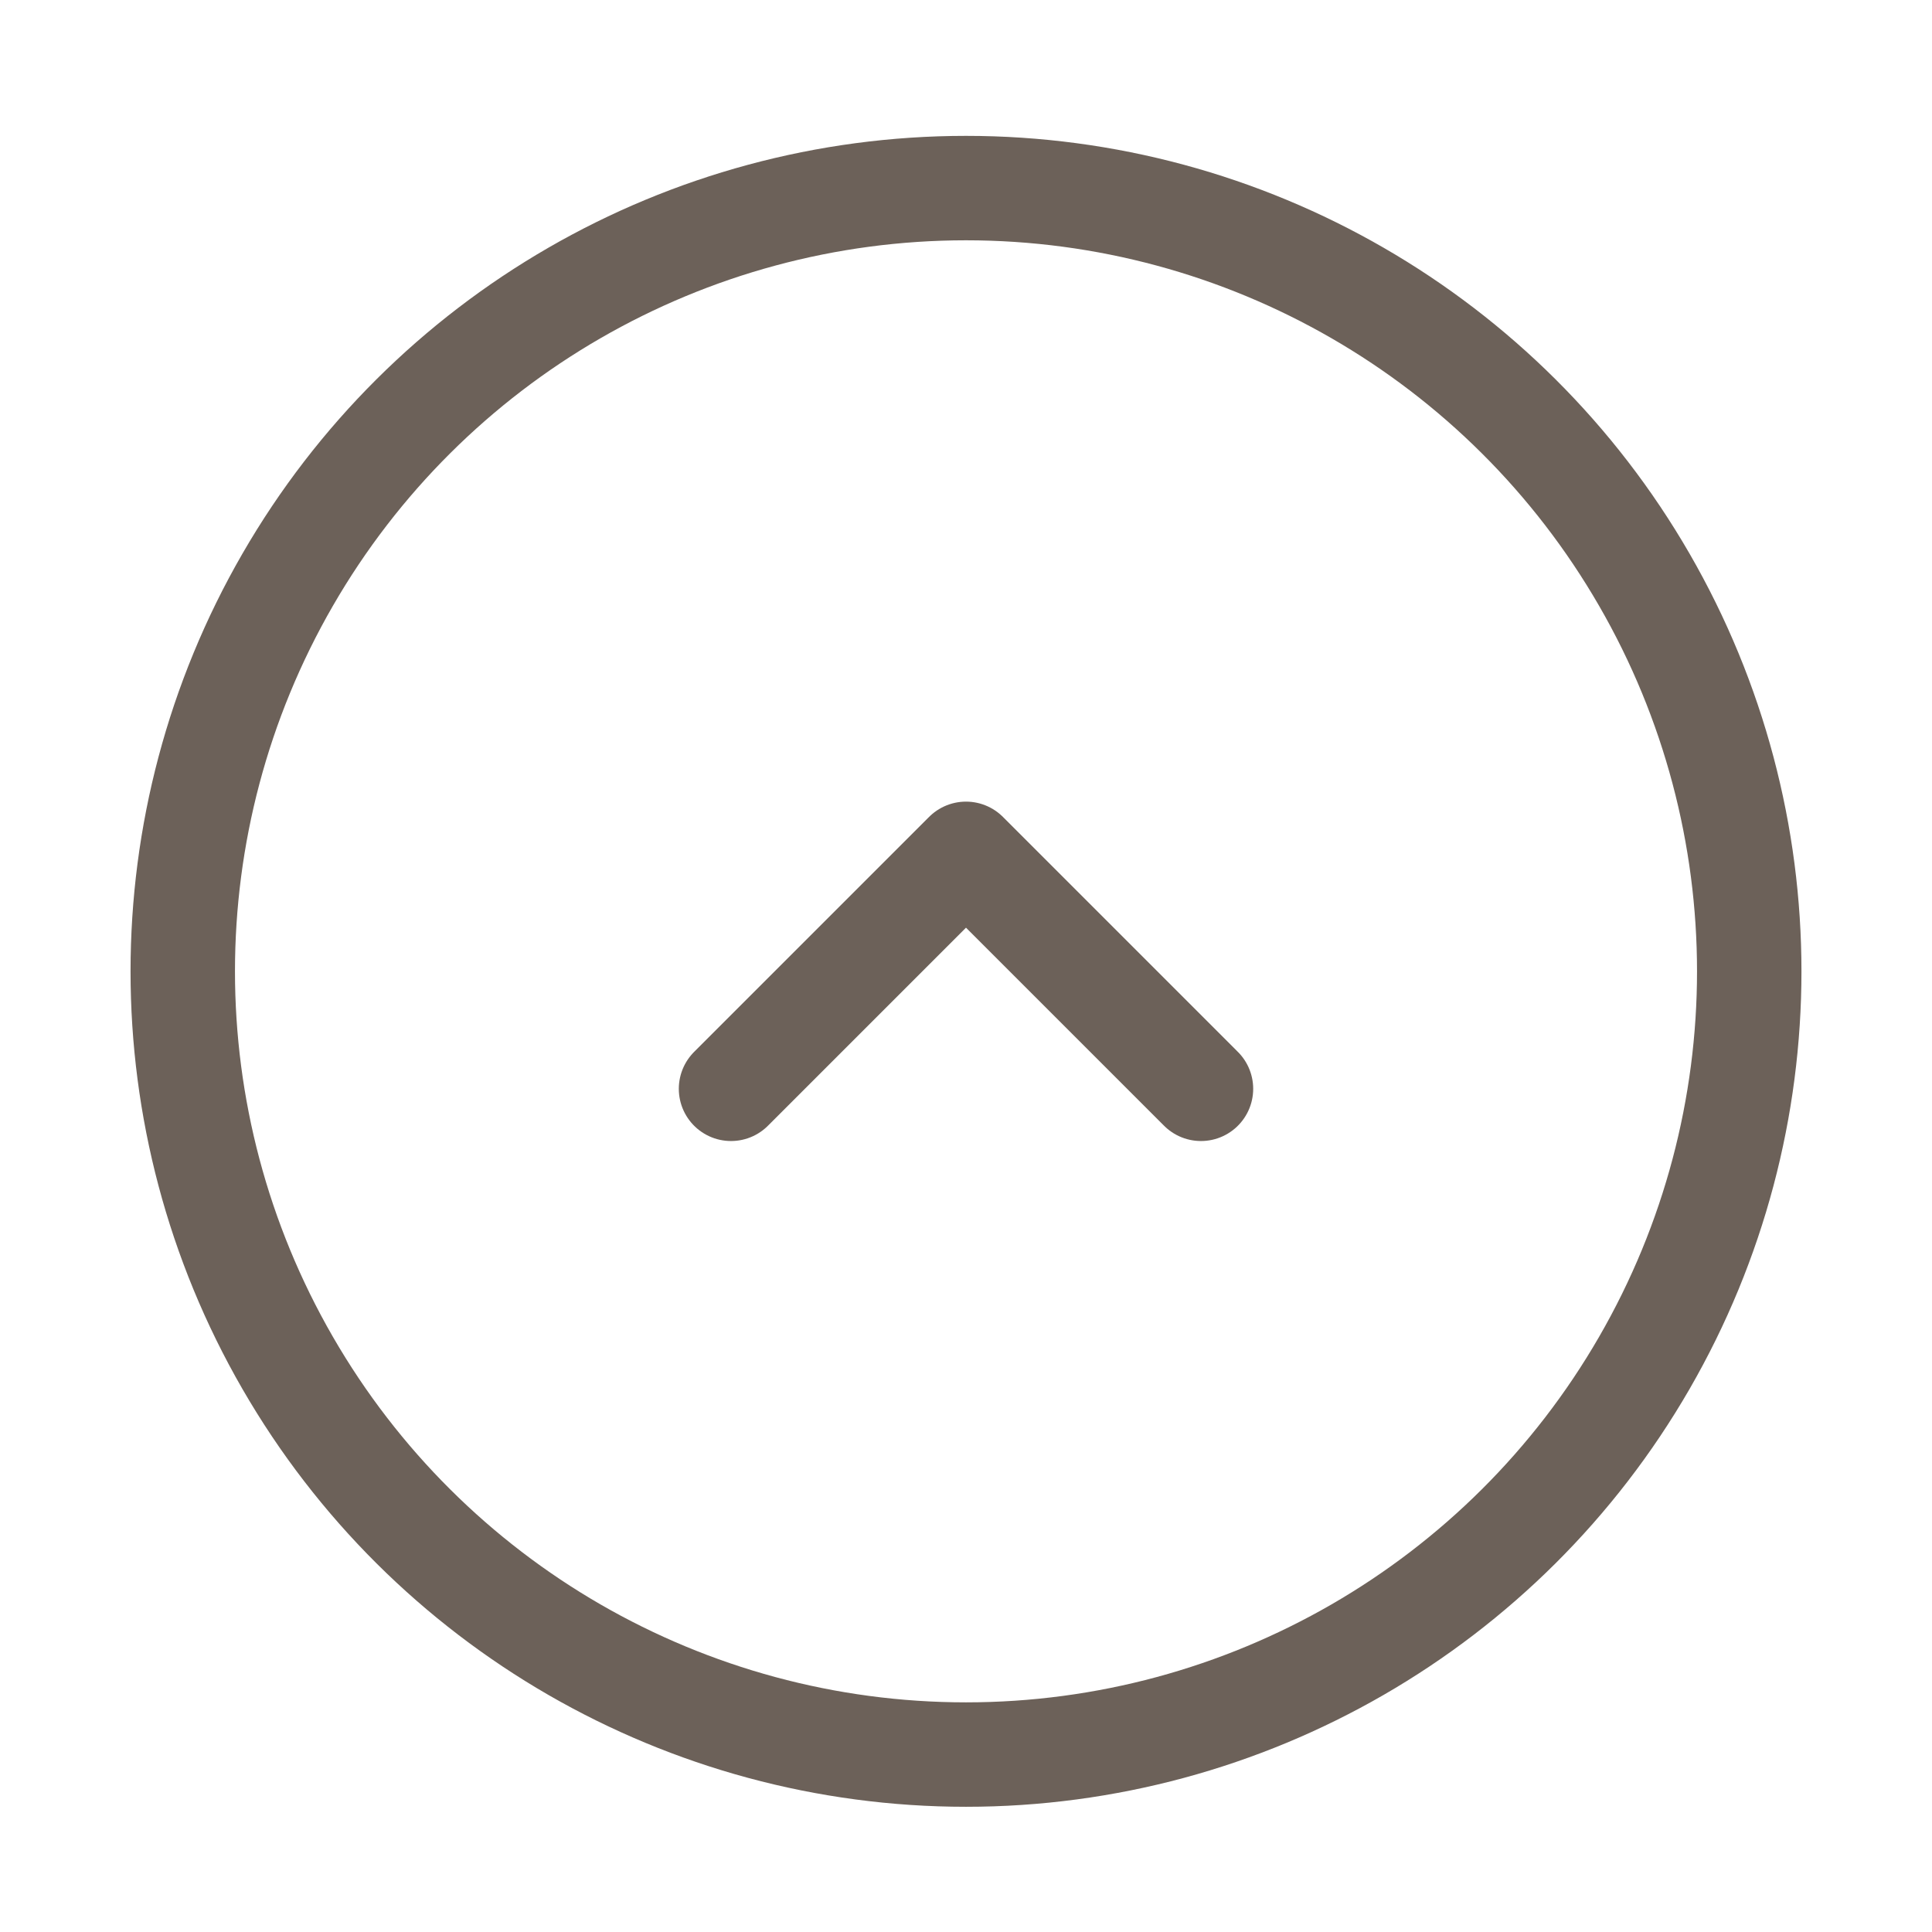 <svg width="37" height="37" viewBox="0 0 37 37" fill="none" xmlns="http://www.w3.org/2000/svg">
<circle cx="18.5" cy="18.602" r="15" transform="rotate(90 18.5 18.602)" stroke="#6C6159" stroke-width="2"/>
<path d="M23 20.852L18.5 16.352L14 20.852" stroke="#6C6159" stroke-width="2" stroke-linecap="round" stroke-linejoin="round"/>
</svg>

